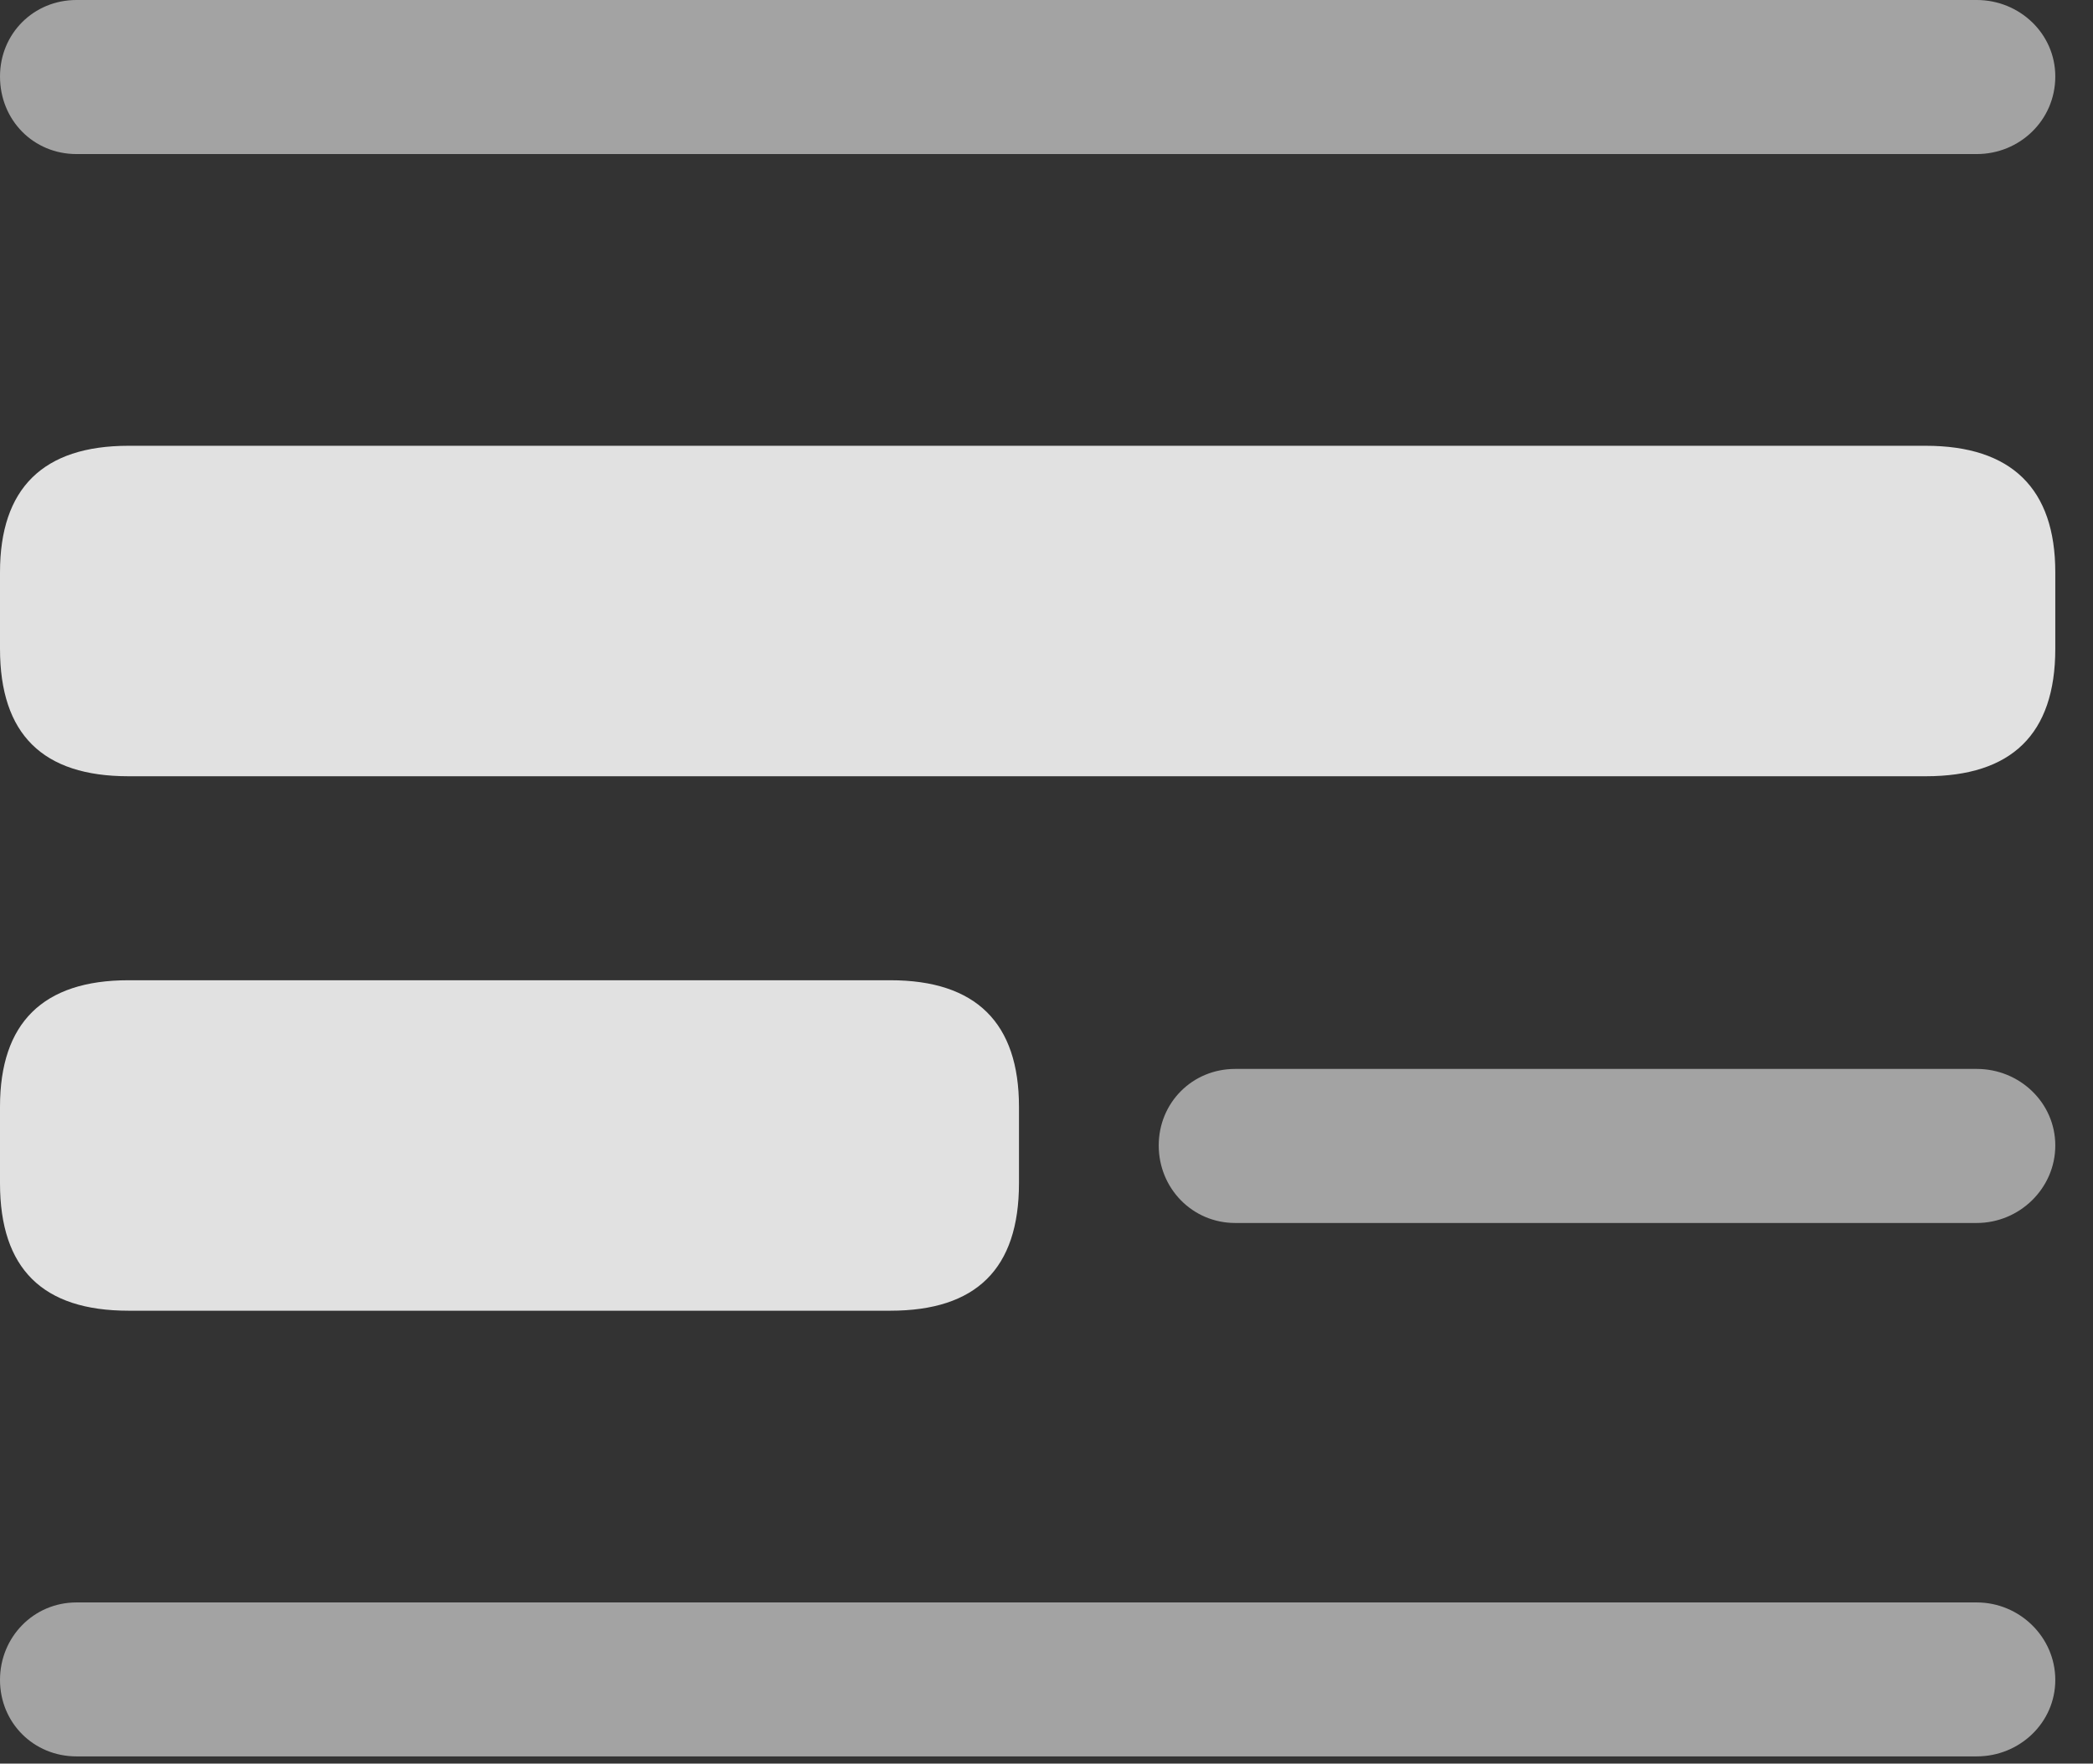 <?xml version="1.0" encoding="UTF-8"?>
<!--Generator: Apple Native CoreSVG 232.5-->
<!DOCTYPE svg
PUBLIC "-//W3C//DTD SVG 1.1//EN"
       "http://www.w3.org/Graphics/SVG/1.1/DTD/svg11.dtd">
<svg version="1.1" xmlns="http://www.w3.org/2000/svg" xmlns:xlink="http://www.w3.org/1999/xlink" width="20.039" height="16.885">
 <rect width="100%" height="100%" fill="#333333" stroke="none"/>
 <g>
  <rect height="16.885" opacity="0" width="20.039" x="0" y="0"/>
  <path d="M0.732 1.475L18.926 1.475C19.336 1.475 19.678 1.152 19.678 0.732C19.678 0.322 19.336 0 18.926 0L0.732 0C0.322 0 0 0.322 0 0.732C0 1.152 0.322 1.475 0.732 1.475ZM11.826 11.709L18.926 11.709C19.336 11.709 19.678 11.377 19.678 10.967C19.678 10.557 19.336 10.234 18.926 10.234L11.826 10.234C11.416 10.234 11.094 10.557 11.094 10.967C11.094 11.377 11.416 11.709 11.826 11.709ZM0.732 16.816L18.926 16.816C19.336 16.816 19.678 16.494 19.678 16.084C19.678 15.674 19.336 15.342 18.926 15.342L0.732 15.342C0.322 15.342 0 15.674 0 16.084C0 16.494 0.322 16.816 0.732 16.816Z" fill="#ffffff" fill-opacity="0.55"/>
  <path d="M1.23 7.432L18.438 7.432C19.258 7.432 19.678 7.031 19.678 6.211L19.678 5.479C19.678 4.678 19.258 4.268 18.438 4.268L1.23 4.268C0.41 4.268 0 4.678 0 5.479L0 6.211C0 7.031 0.41 7.432 1.23 7.432ZM1.23 12.549L8.525 12.549C9.346 12.549 9.756 12.148 9.756 11.328L9.756 10.596C9.756 9.795 9.346 9.385 8.525 9.385L1.23 9.385C0.41 9.385 0 9.795 0 10.596L0 11.328C0 12.148 0.41 12.549 1.23 12.549Z" fill="#ffffff" fill-opacity="0.85"/>
 </g>
</svg>
